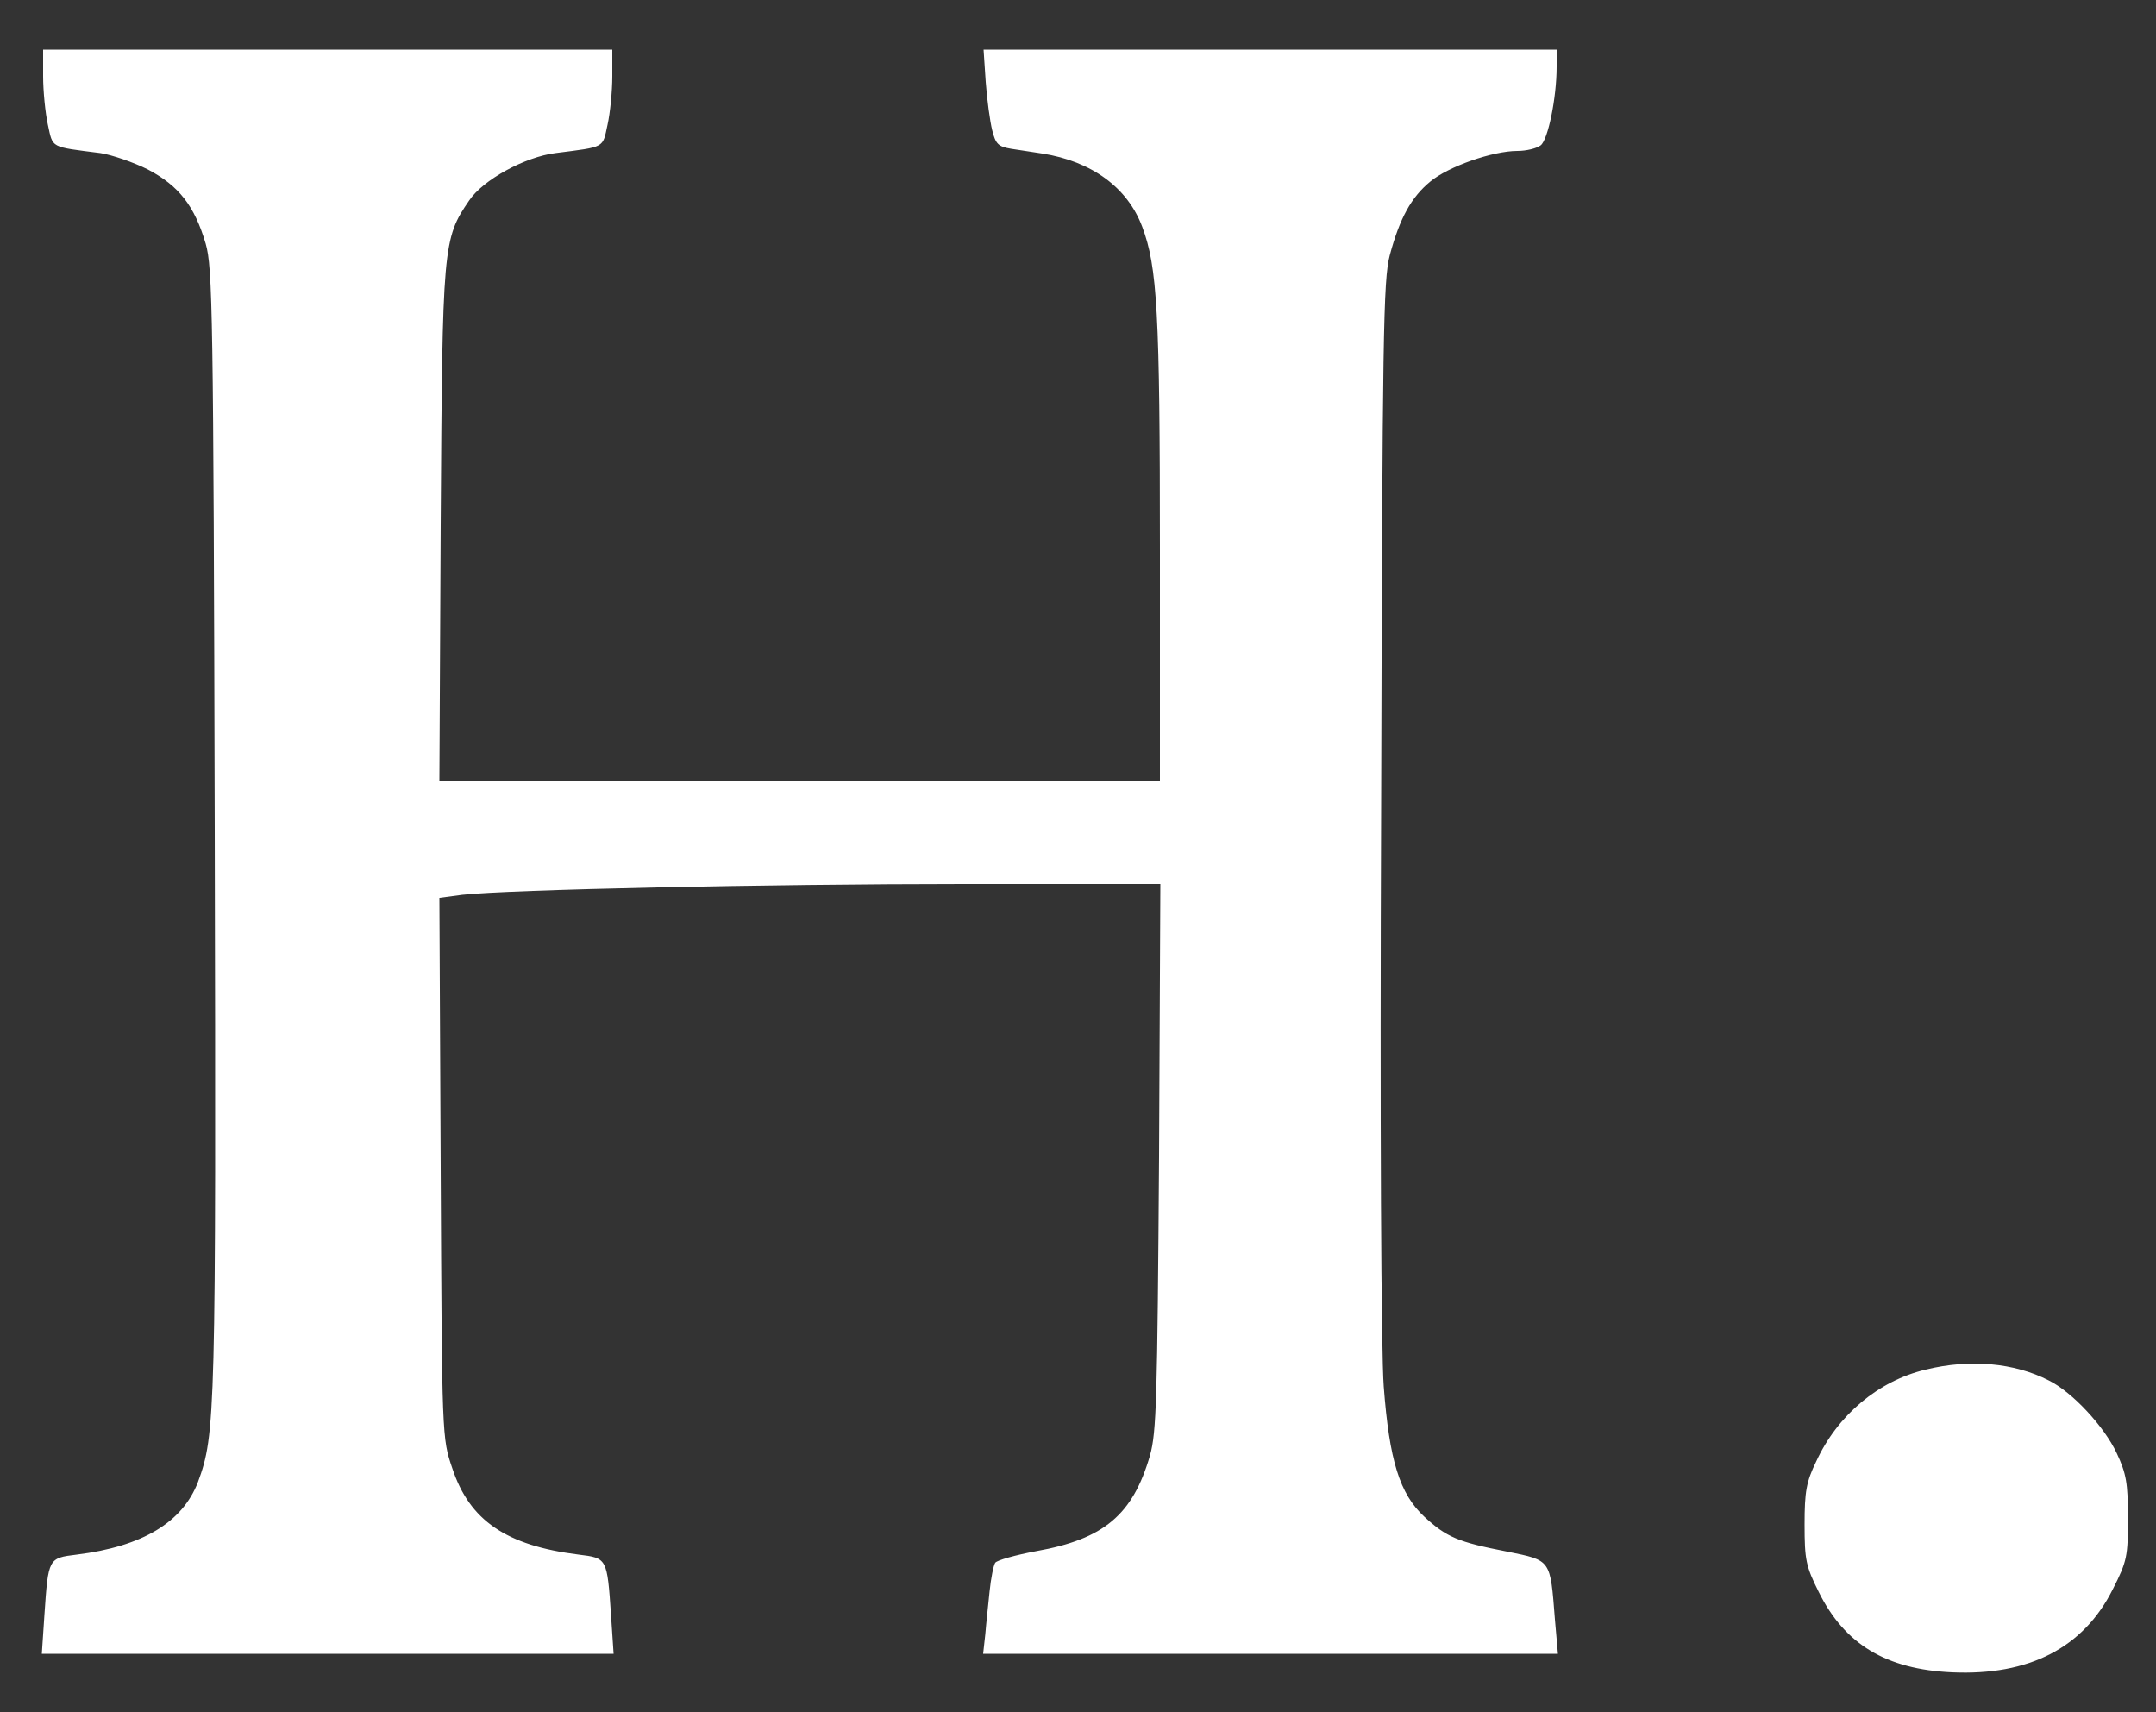 <?xml version="1.0" standalone="no"?>
<!DOCTYPE svg PUBLIC "-//W3C//DTD SVG 20010904//EN"
 "http://www.w3.org/TR/2001/REC-SVG-20010904/DTD/svg10.dtd">
<svg version="1.0" xmlns="http://www.w3.org/2000/svg"
 width="500pt" height="397pt" viewBox="0 0 500 397"
 preserveAspectRatio="xMidYMid meet">

<rect x="0" y="0" width="500" height="397" fill="#333333" stroke="none"/>

<g transform="translate(0,397) scale(0.1,-0.1)"
fill="#ffffffe6" stroke="none">
<path d="M100 3793 c0 -34 5 -85 11 -112 12 -55 4 -51 122 -66 26 -4 76 -21
110 -38 72 -38 108 -84 134 -172 16 -56 18 -154 21 -1360 3 -1356 2 -1401 -39
-1512 -36 -93 -128 -149 -281 -168 -66 -8 -66 -8 -75 -140 l-6 -90 663 0 663
0 -6 90 c-9 132 -9 132 -75 140 -168 21 -253 79 -293 200 -24 70 -24 71 -27
697 l-3 626 53 7 c105 12 712 25 1161 25 l458 0 -3 -632 c-4 -565 -6 -639 -21
-693 -40 -138 -107 -194 -264 -222 -48 -9 -91 -21 -95 -27 -4 -6 -10 -36 -13
-66 -3 -30 -8 -75 -10 -100 l-5 -45 666 0 667 0 -7 80 c-11 140 -8 136 -111
157 -113 22 -140 33 -192 81 -57 53 -81 130 -94 302 -6 80 -9 604 -6 1345 3
1098 5 1221 20 1278 23 86 50 135 94 171 42 35 145 71 202 71 21 0 45 6 54 13
17 13 37 110 37 182 l0 40 -665 0 -664 0 5 -75 c3 -41 10 -92 15 -112 8 -32
14 -38 44 -43 19 -3 52 -8 72 -11 115 -18 198 -79 232 -170 35 -93 41 -200 41
-751 l0 -533 -835 0 -836 0 3 593 c4 649 5 663 66 752 32 48 129 101 200 110
117 15 109 11 121 66 6 27 11 78 11 112 l0 62 -660 0 -660 0 0 -62z"/>
<path d="M4466 794 c-110 -26 -205 -106 -254 -213 -23 -47 -27 -70 -27 -146 0
-82 3 -97 33 -157 60 -121 156 -179 309 -186 179 -8 305 57 373 193 33 65 35
76 35 165 0 81 -4 103 -26 150 -29 62 -103 142 -158 169 -80 41 -183 50 -285
25z"/>
</g>
</svg>

